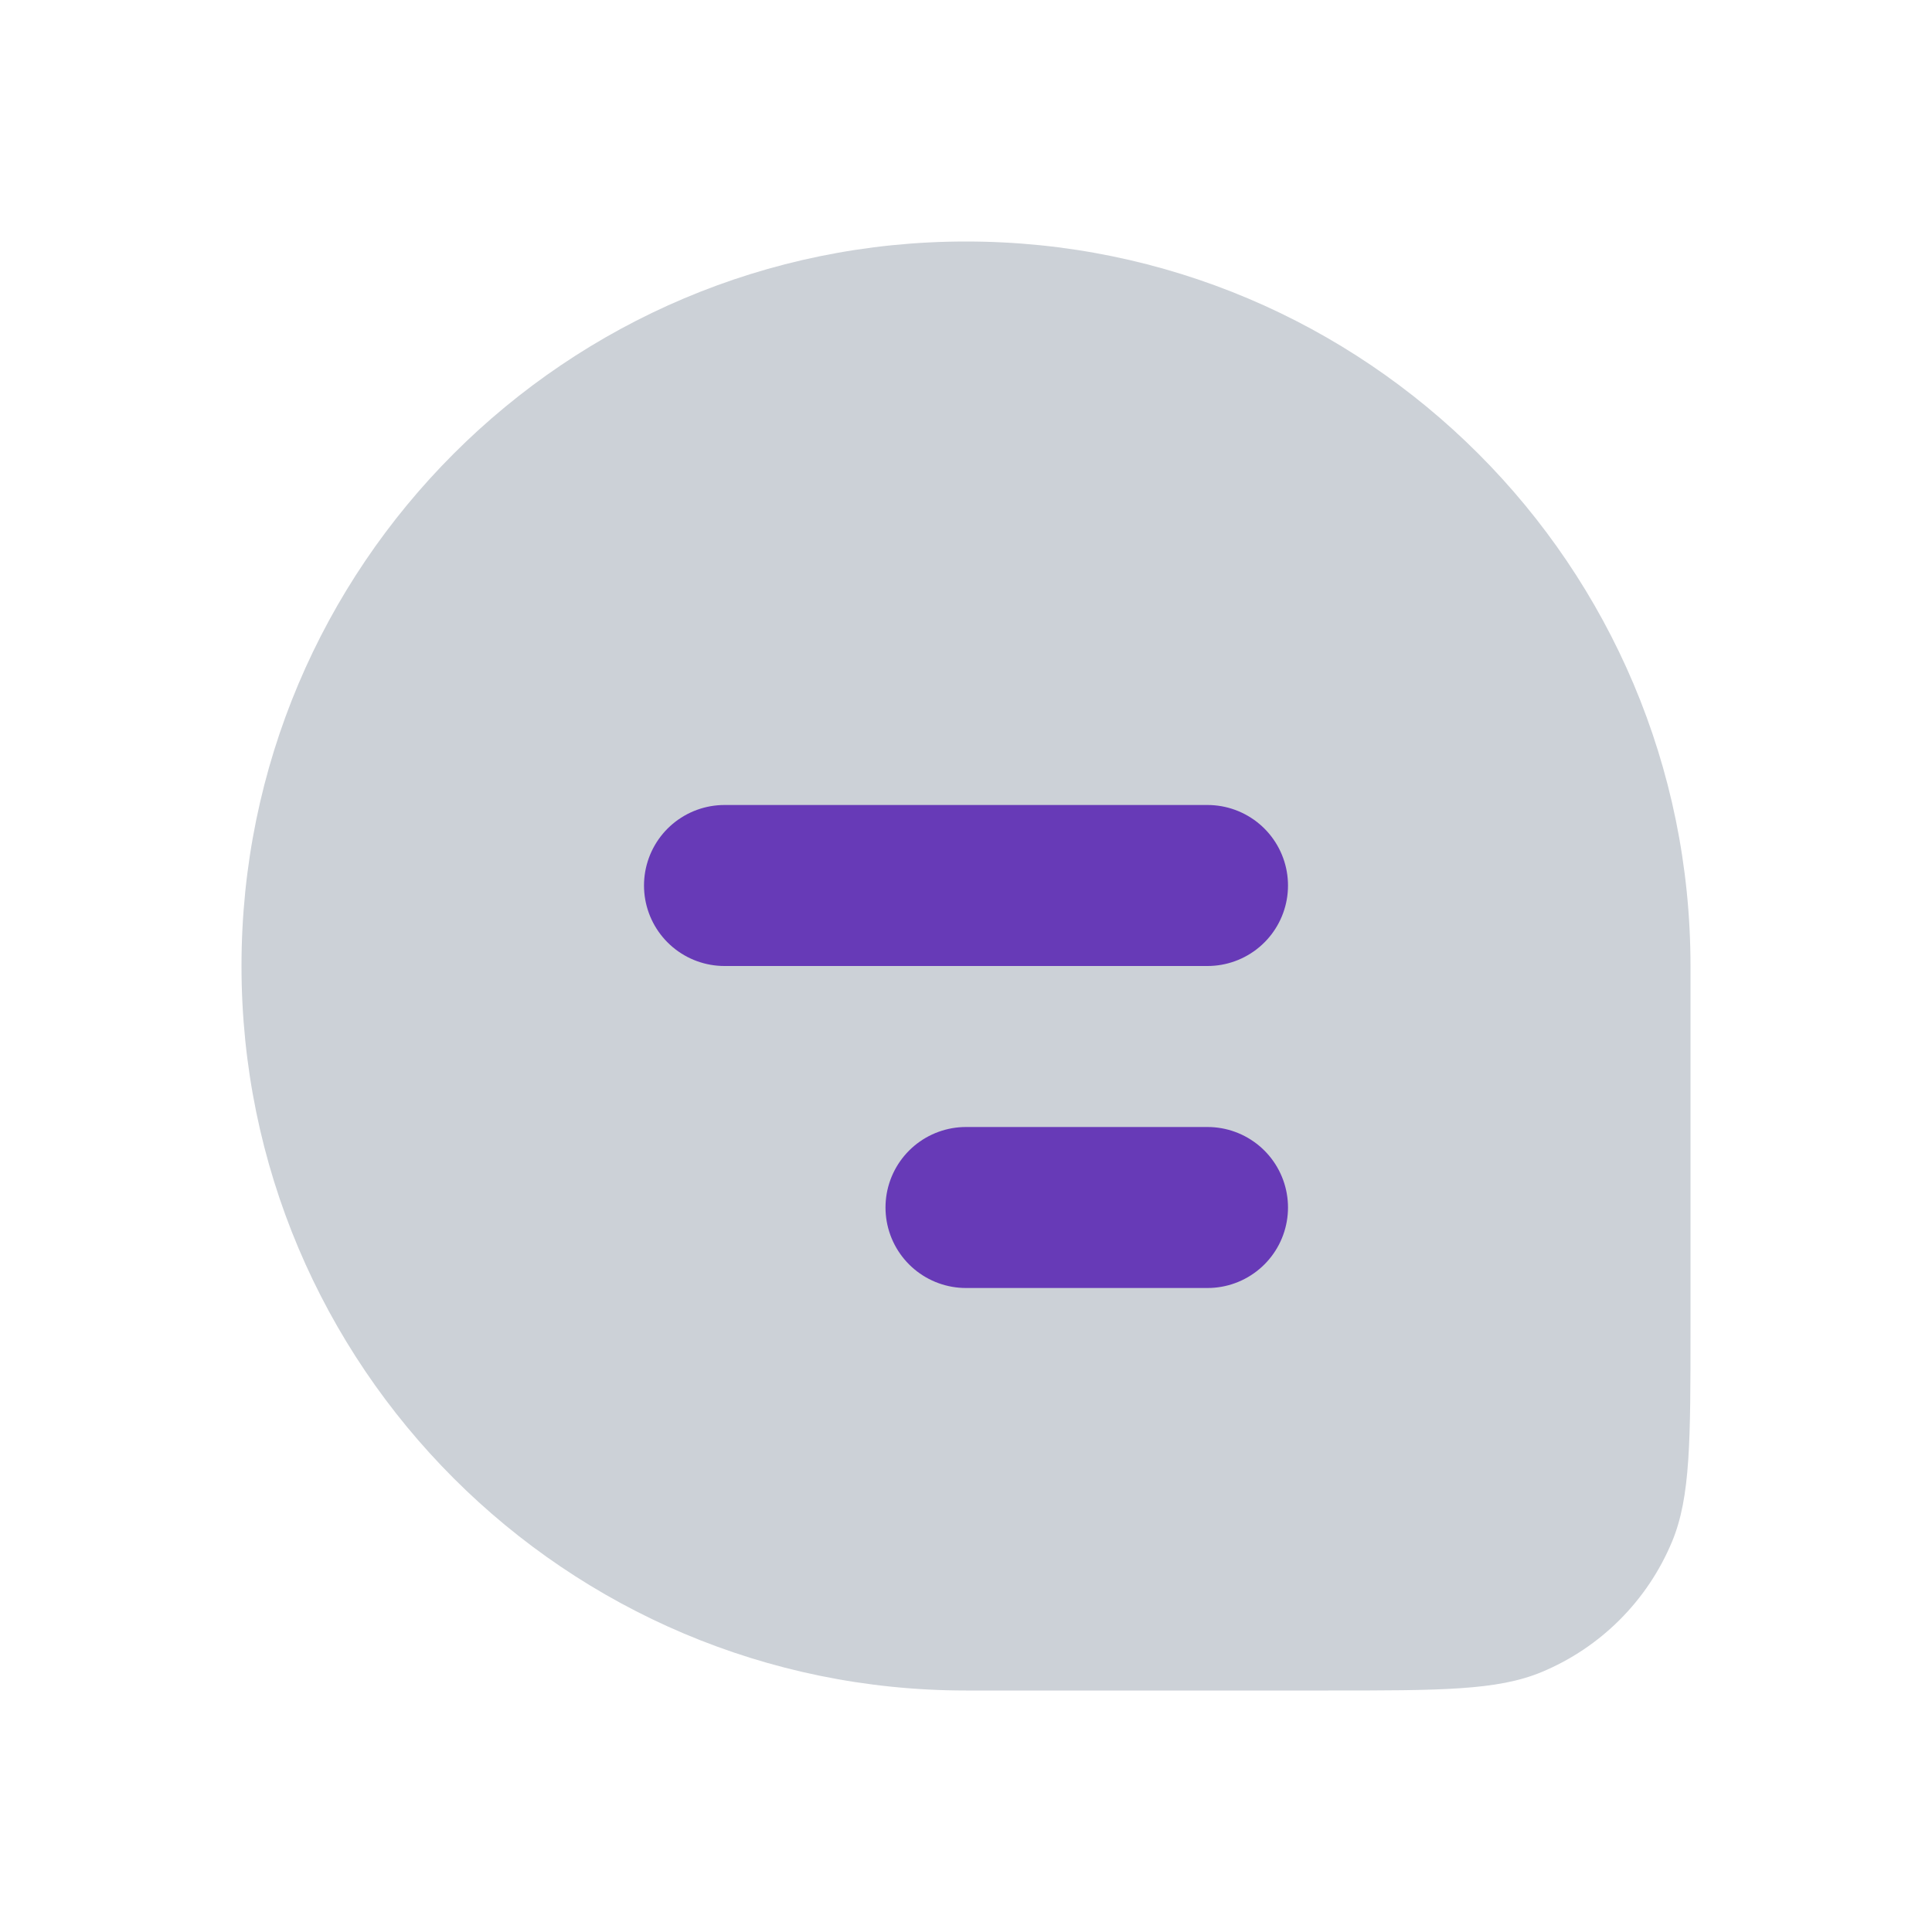 <svg width="24" height="24" viewBox="0 0 24 24" fill="none" xmlns="http://www.w3.org/2000/svg">
<path d="M3 12C3 7.029 7.029 3 12 3C16.971 3 21 7.029 21 12V16.5C21 17.898 21 18.597 20.772 19.148C20.467 19.883 19.883 20.467 19.148 20.772C18.597 21 17.898 21 16.5 21H12C7.029 21 3 16.971 3 12Z" fill="#CCD1D7"/>
<path d="M12 15H15" stroke="#673AB7" stroke-width="2" stroke-linecap="round" stroke-linejoin="round"/>
<path d="M9 11L15 11" stroke="#673AB7" stroke-width="2" stroke-linecap="round" stroke-linejoin="round"/>
</svg>
